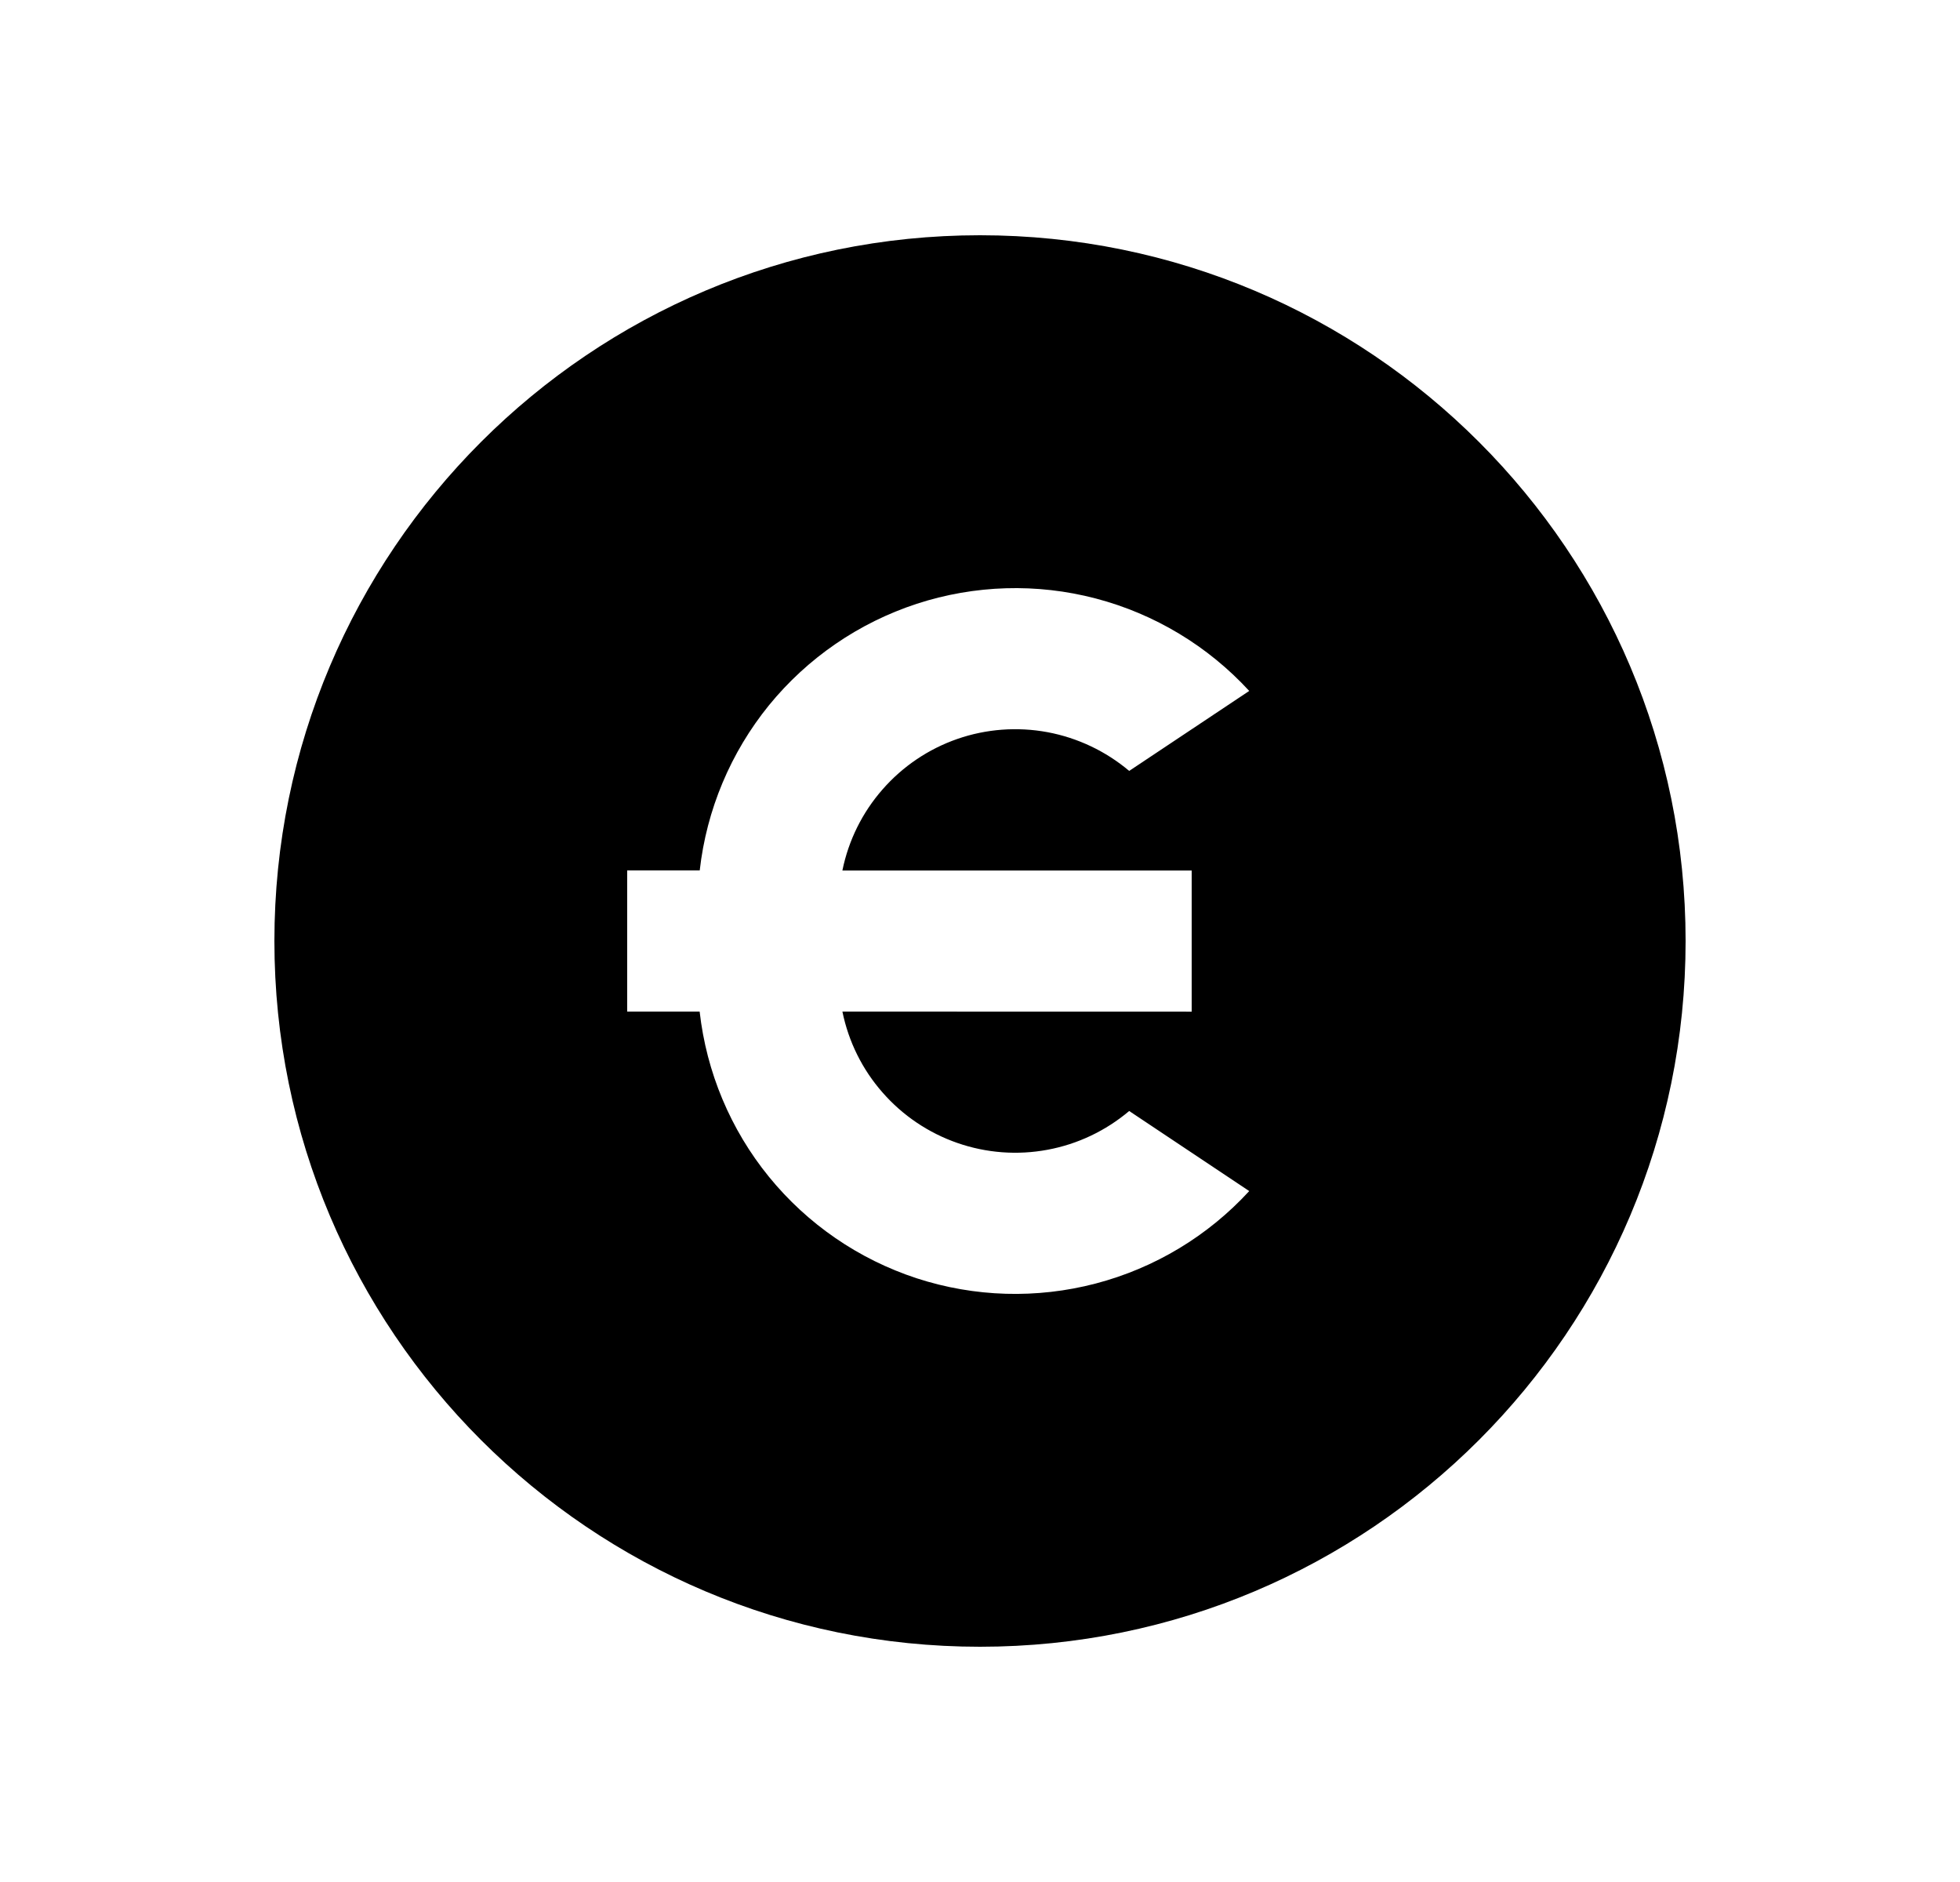 <svg width="25" height="24" viewBox="0 0 25 24" fill="none" xmlns="http://www.w3.org/2000/svg">
<path d="M12.5 21C7.529 21 3.5 16.971 3.5 12C3.5 7.029 7.529 3 12.5 3C17.471 3 21.5 7.029 21.5 12C21.5 16.971 17.471 21 12.5 21ZM10.745 11.1C10.823 10.717 10.999 10.361 11.257 10.067C11.514 9.773 11.843 9.551 12.212 9.423C12.581 9.295 12.977 9.266 13.361 9.337C13.745 9.409 14.104 9.579 14.403 9.831L15.934 8.811C15.408 8.239 14.728 7.829 13.976 7.632C13.225 7.435 12.432 7.459 11.693 7.7C10.954 7.942 10.3 8.391 9.809 8.993C9.319 9.596 9.012 10.328 8.925 11.1H8V12.9H8.924C9.011 13.673 9.317 14.404 9.808 15.007C10.299 15.61 10.953 16.059 11.692 16.301C12.431 16.542 13.224 16.565 13.976 16.368C14.728 16.171 15.408 15.762 15.934 15.189L14.403 14.168C14.104 14.42 13.746 14.591 13.362 14.662C12.978 14.734 12.582 14.704 12.213 14.576C11.844 14.448 11.514 14.226 11.257 13.932C10.999 13.639 10.823 13.283 10.745 12.9L15.2 12.901V11.101H10.745V11.1Z" fill="#0A0D14" style="fill:#0A0D14;fill:color(display-p3 0.039 0.051 0.078);fill-opacity:1;"/>
</svg>
